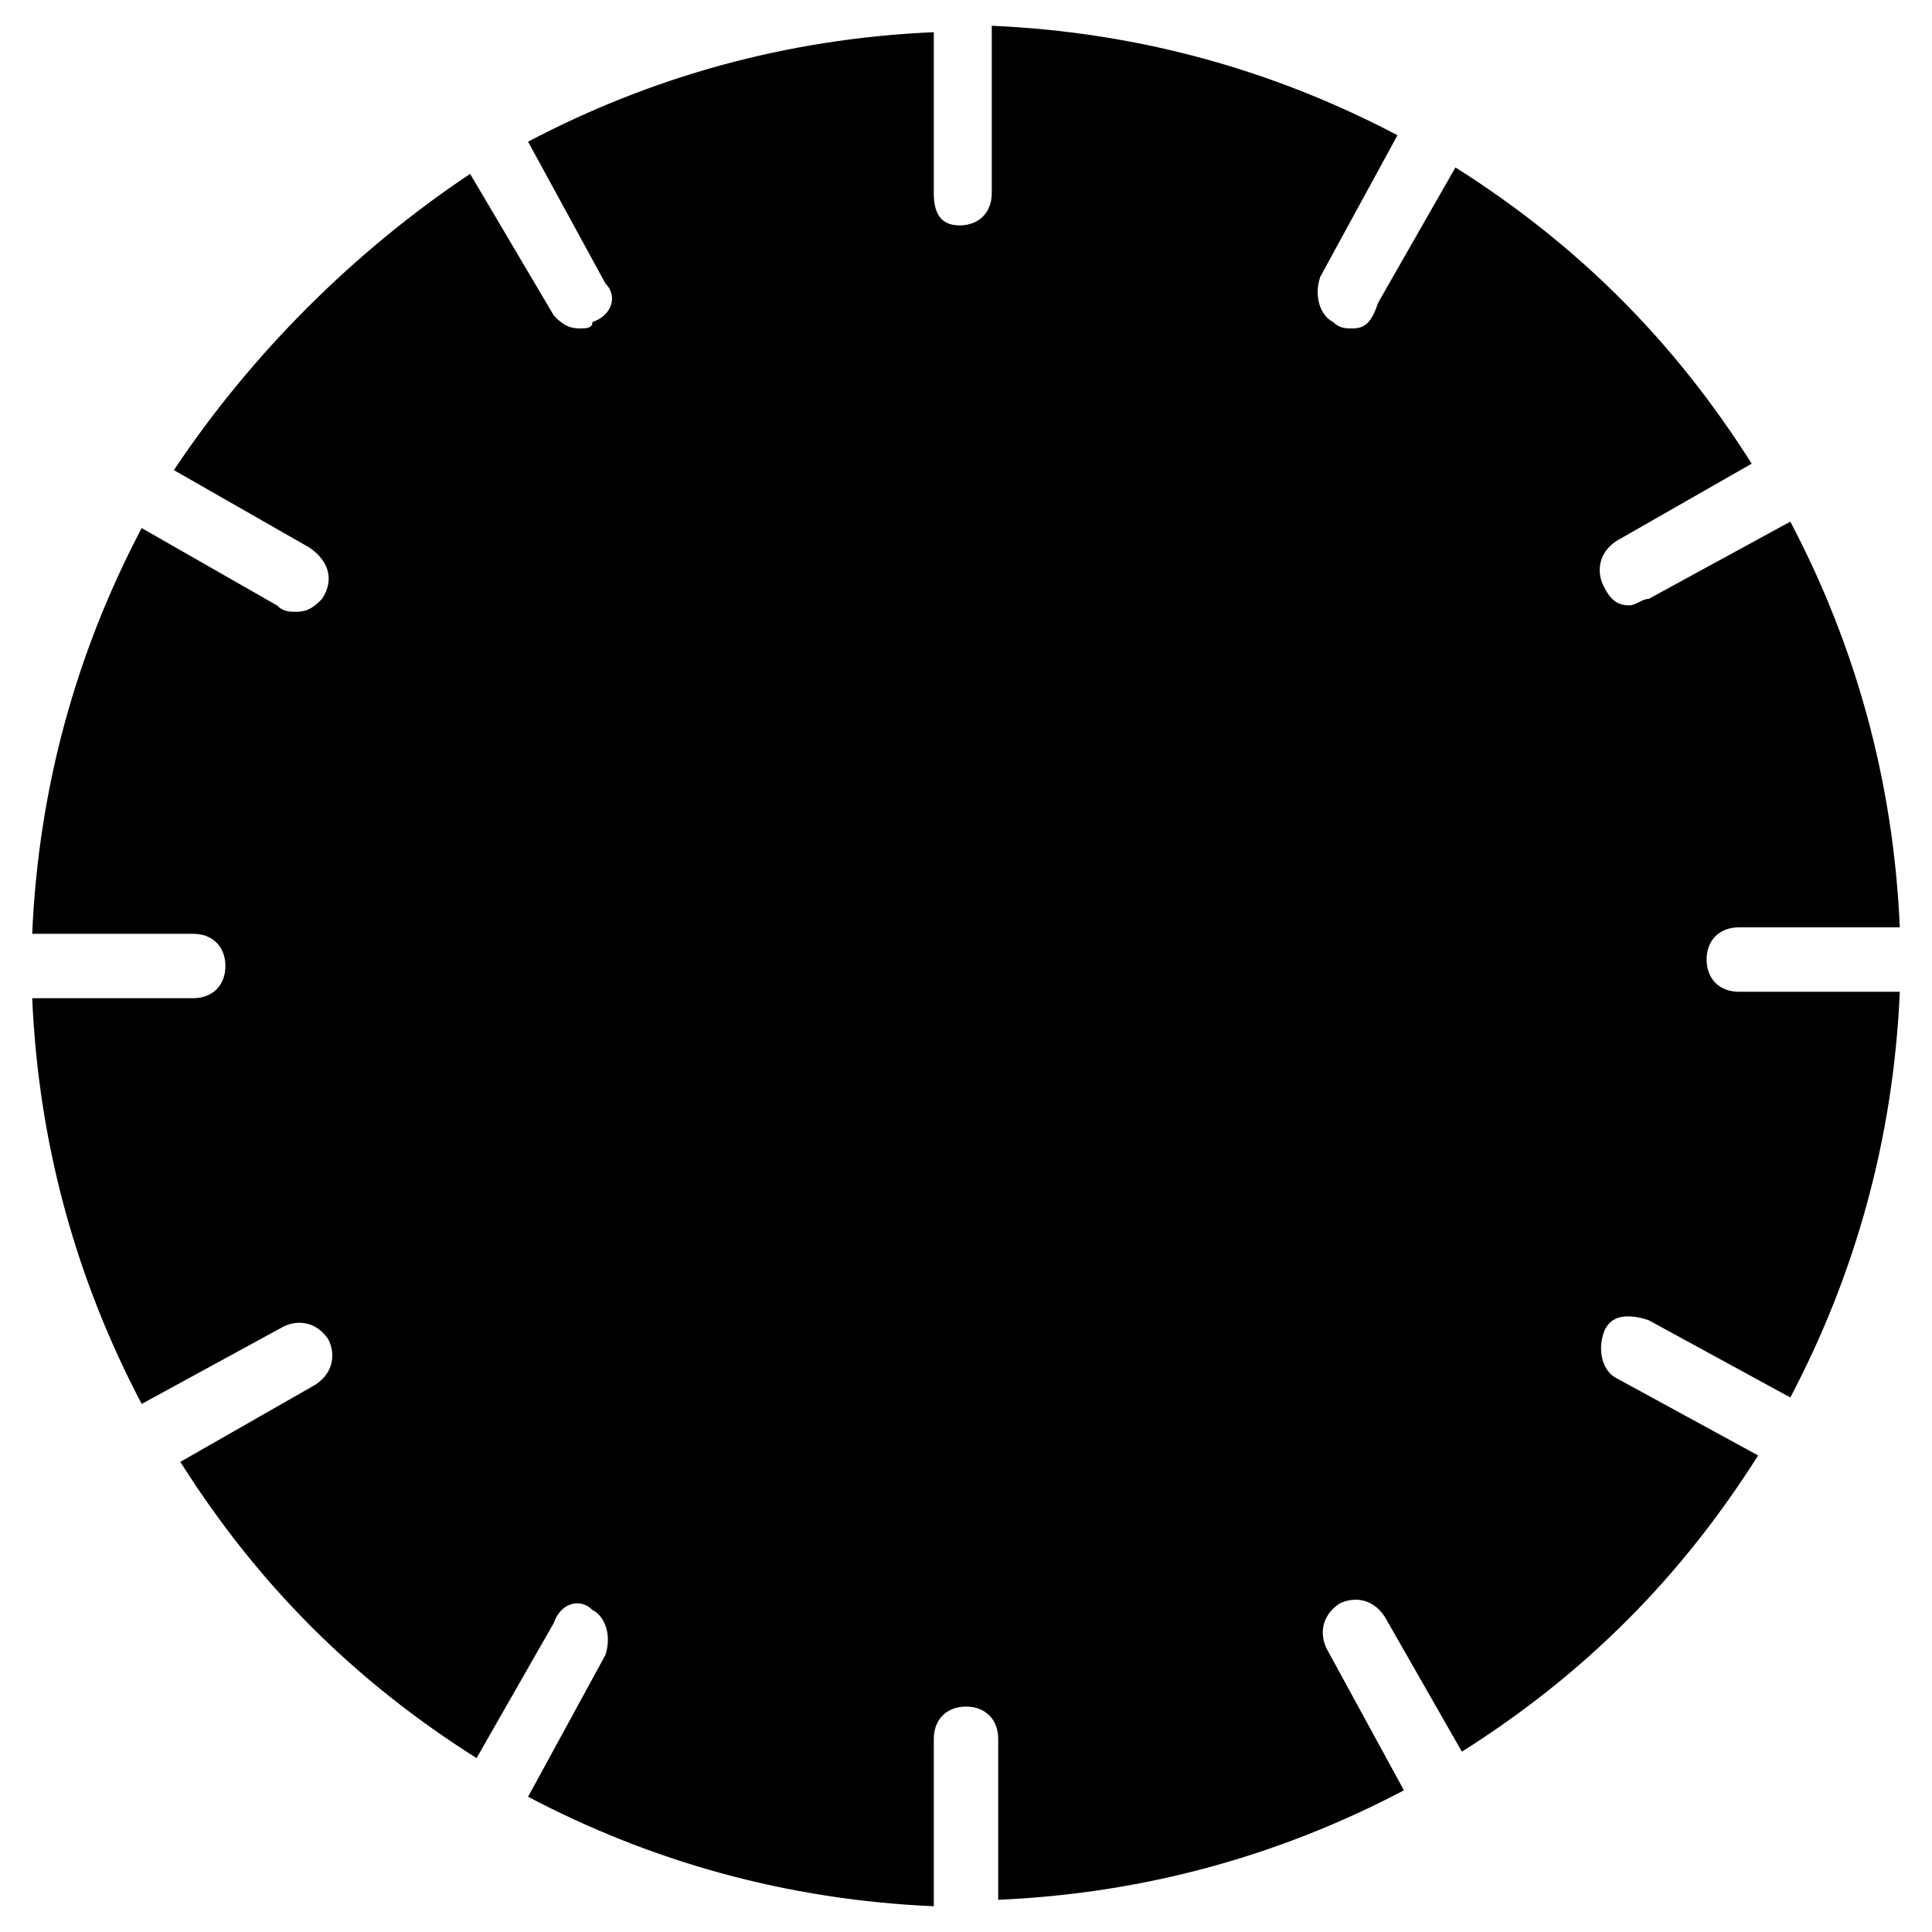<?xml version="1.0" encoding="utf-8"?>
<!-- Generator: Adobe Illustrator 19.0.0, SVG Export Plug-In . SVG Version: 6.00 Build 0)  -->
<svg version="1.1" id="Layer_1" xmlns="http://www.w3.org/2000/svg" xmlns:xlink="http://www.w3.org/1999/xlink" x="0px" y="0px"
	 viewBox="0 0 30 30" style="enable-background:new 0 0 30 30;" xml:space="preserve">
<g>
	<path d="M25.1,21.4c-0.2-0.1-0.3-0.4-0.2-0.7s0.4-0.3,0.7-0.2l2.2,1.2c1-1.9,1.6-4,1.7-6.3H27c-0.3,0-0.5-0.2-0.5-0.5
		s0.2-0.5,0.5-0.5h2.5c-0.1-2.3-0.7-4.4-1.7-6.3l-2.2,1.2c-0.1,0-0.2,0.1-0.3,0.1c-0.2,0-0.3-0.1-0.4-0.3c-0.1-0.2-0.1-0.5,0.2-0.7
		l2.1-1.2c-1.2-1.9-2.7-3.4-4.6-4.6l-1.2,2.1C21.3,5,21.2,5.1,21,5.1c-0.1,0-0.2,0-0.3-0.1c-0.2-0.1-0.3-0.4-0.2-0.7l1.2-2.2
		c-1.9-1-4-1.6-6.3-1.7V3c0,0.3-0.2,0.5-0.5,0.5S14.5,3.3,14.5,3V0.5c-2.3,0.1-4.4,0.7-6.3,1.7l1.2,2.2C9.6,4.6,9.5,4.9,9.2,5
		C9.2,5.1,9.1,5.1,9,5.1C8.8,5.1,8.7,5,8.6,4.9L7.3,2.7C5.5,3.9,3.9,5.5,2.7,7.3l2.1,1.2C5.1,8.7,5.2,9,5,9.3
		C4.9,9.4,4.8,9.5,4.6,9.5c-0.1,0-0.2,0-0.3-0.1L2.2,8.2c-1,1.9-1.6,4-1.7,6.3H3c0.3,0,0.5,0.2,0.5,0.5S3.3,15.5,3,15.5H0.5
		c0.1,2.3,0.7,4.4,1.7,6.3l2.2-1.2c0.2-0.1,0.5-0.1,0.7,0.2c0.1,0.2,0.1,0.5-0.2,0.7l-2.1,1.2c1.2,1.9,2.7,3.4,4.6,4.6l1.2-2.1
		C8.7,24.9,9,24.8,9.2,25c0.2,0.1,0.3,0.4,0.2,0.7l-1.2,2.2c1.9,1,4,1.6,6.3,1.7V27c0-0.3,0.2-0.5,0.5-0.5s0.5,0.2,0.5,0.5v2.5
		c2.3-0.1,4.4-0.7,6.3-1.7l-1.2-2.2c-0.1-0.2-0.1-0.5,0.2-0.7c0.2-0.1,0.5-0.1,0.7,0.2l1.2,2.1c1.9-1.2,3.4-2.7,4.6-4.6L25.1,21.4z"
		/>
</g>
</svg>
